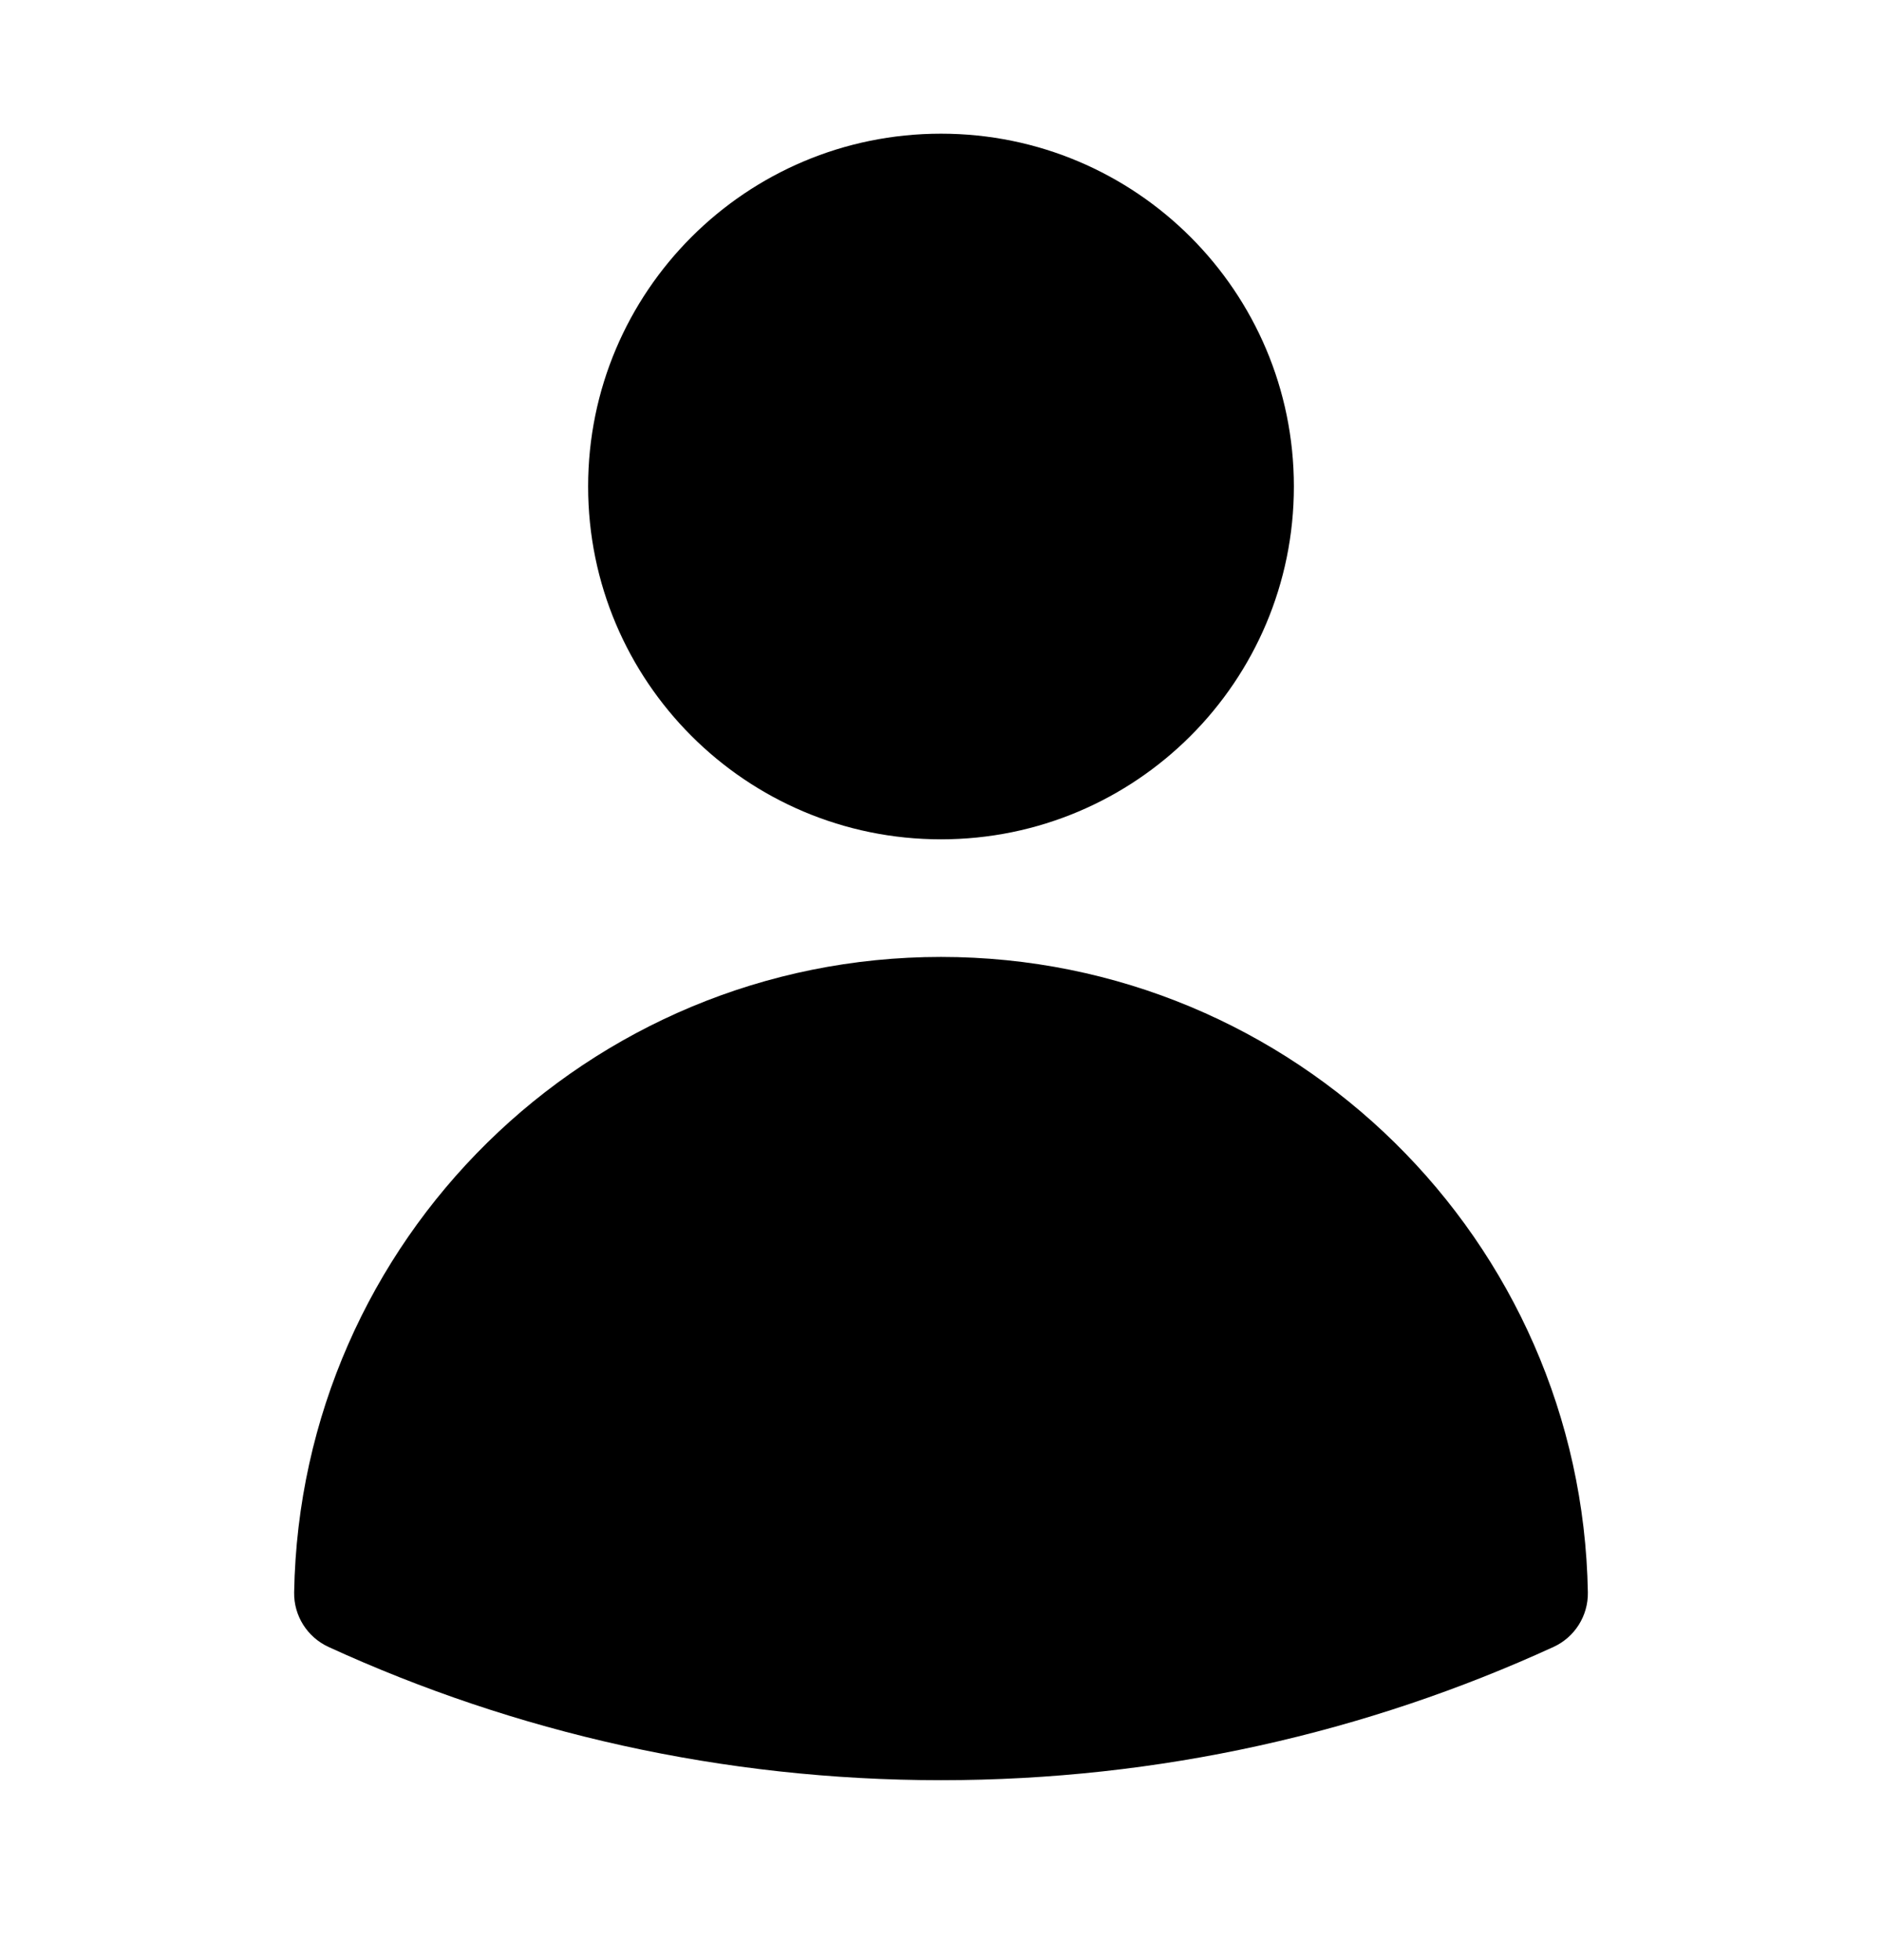<svg width="24" height="25" viewBox="0 0 24 25" fill="none" xmlns="http://www.w3.org/2000/svg">
<path fill-rule="evenodd" clip-rule="evenodd" d="M7.5 6.205C7.5 3.719 9.515 1.705 12 1.705C14.485 1.705 16.5 3.719 16.5 6.205C16.5 8.69 14.485 10.705 12 10.705C9.515 10.705 7.5 8.69 7.5 6.205Z" fill="black"/>
<path fill-rule="evenodd" clip-rule="evenodd" d="M3.751 20.31C3.829 15.82 7.492 12.205 12 12.205C16.508 12.205 20.172 15.82 20.249 20.31C20.254 20.608 20.082 20.881 19.812 21.005C17.433 22.096 14.787 22.705 12 22.705C9.214 22.705 6.567 22.096 4.188 21.005C3.918 20.88 3.746 20.608 3.751 20.31Z" fill="black"/>
</svg>
